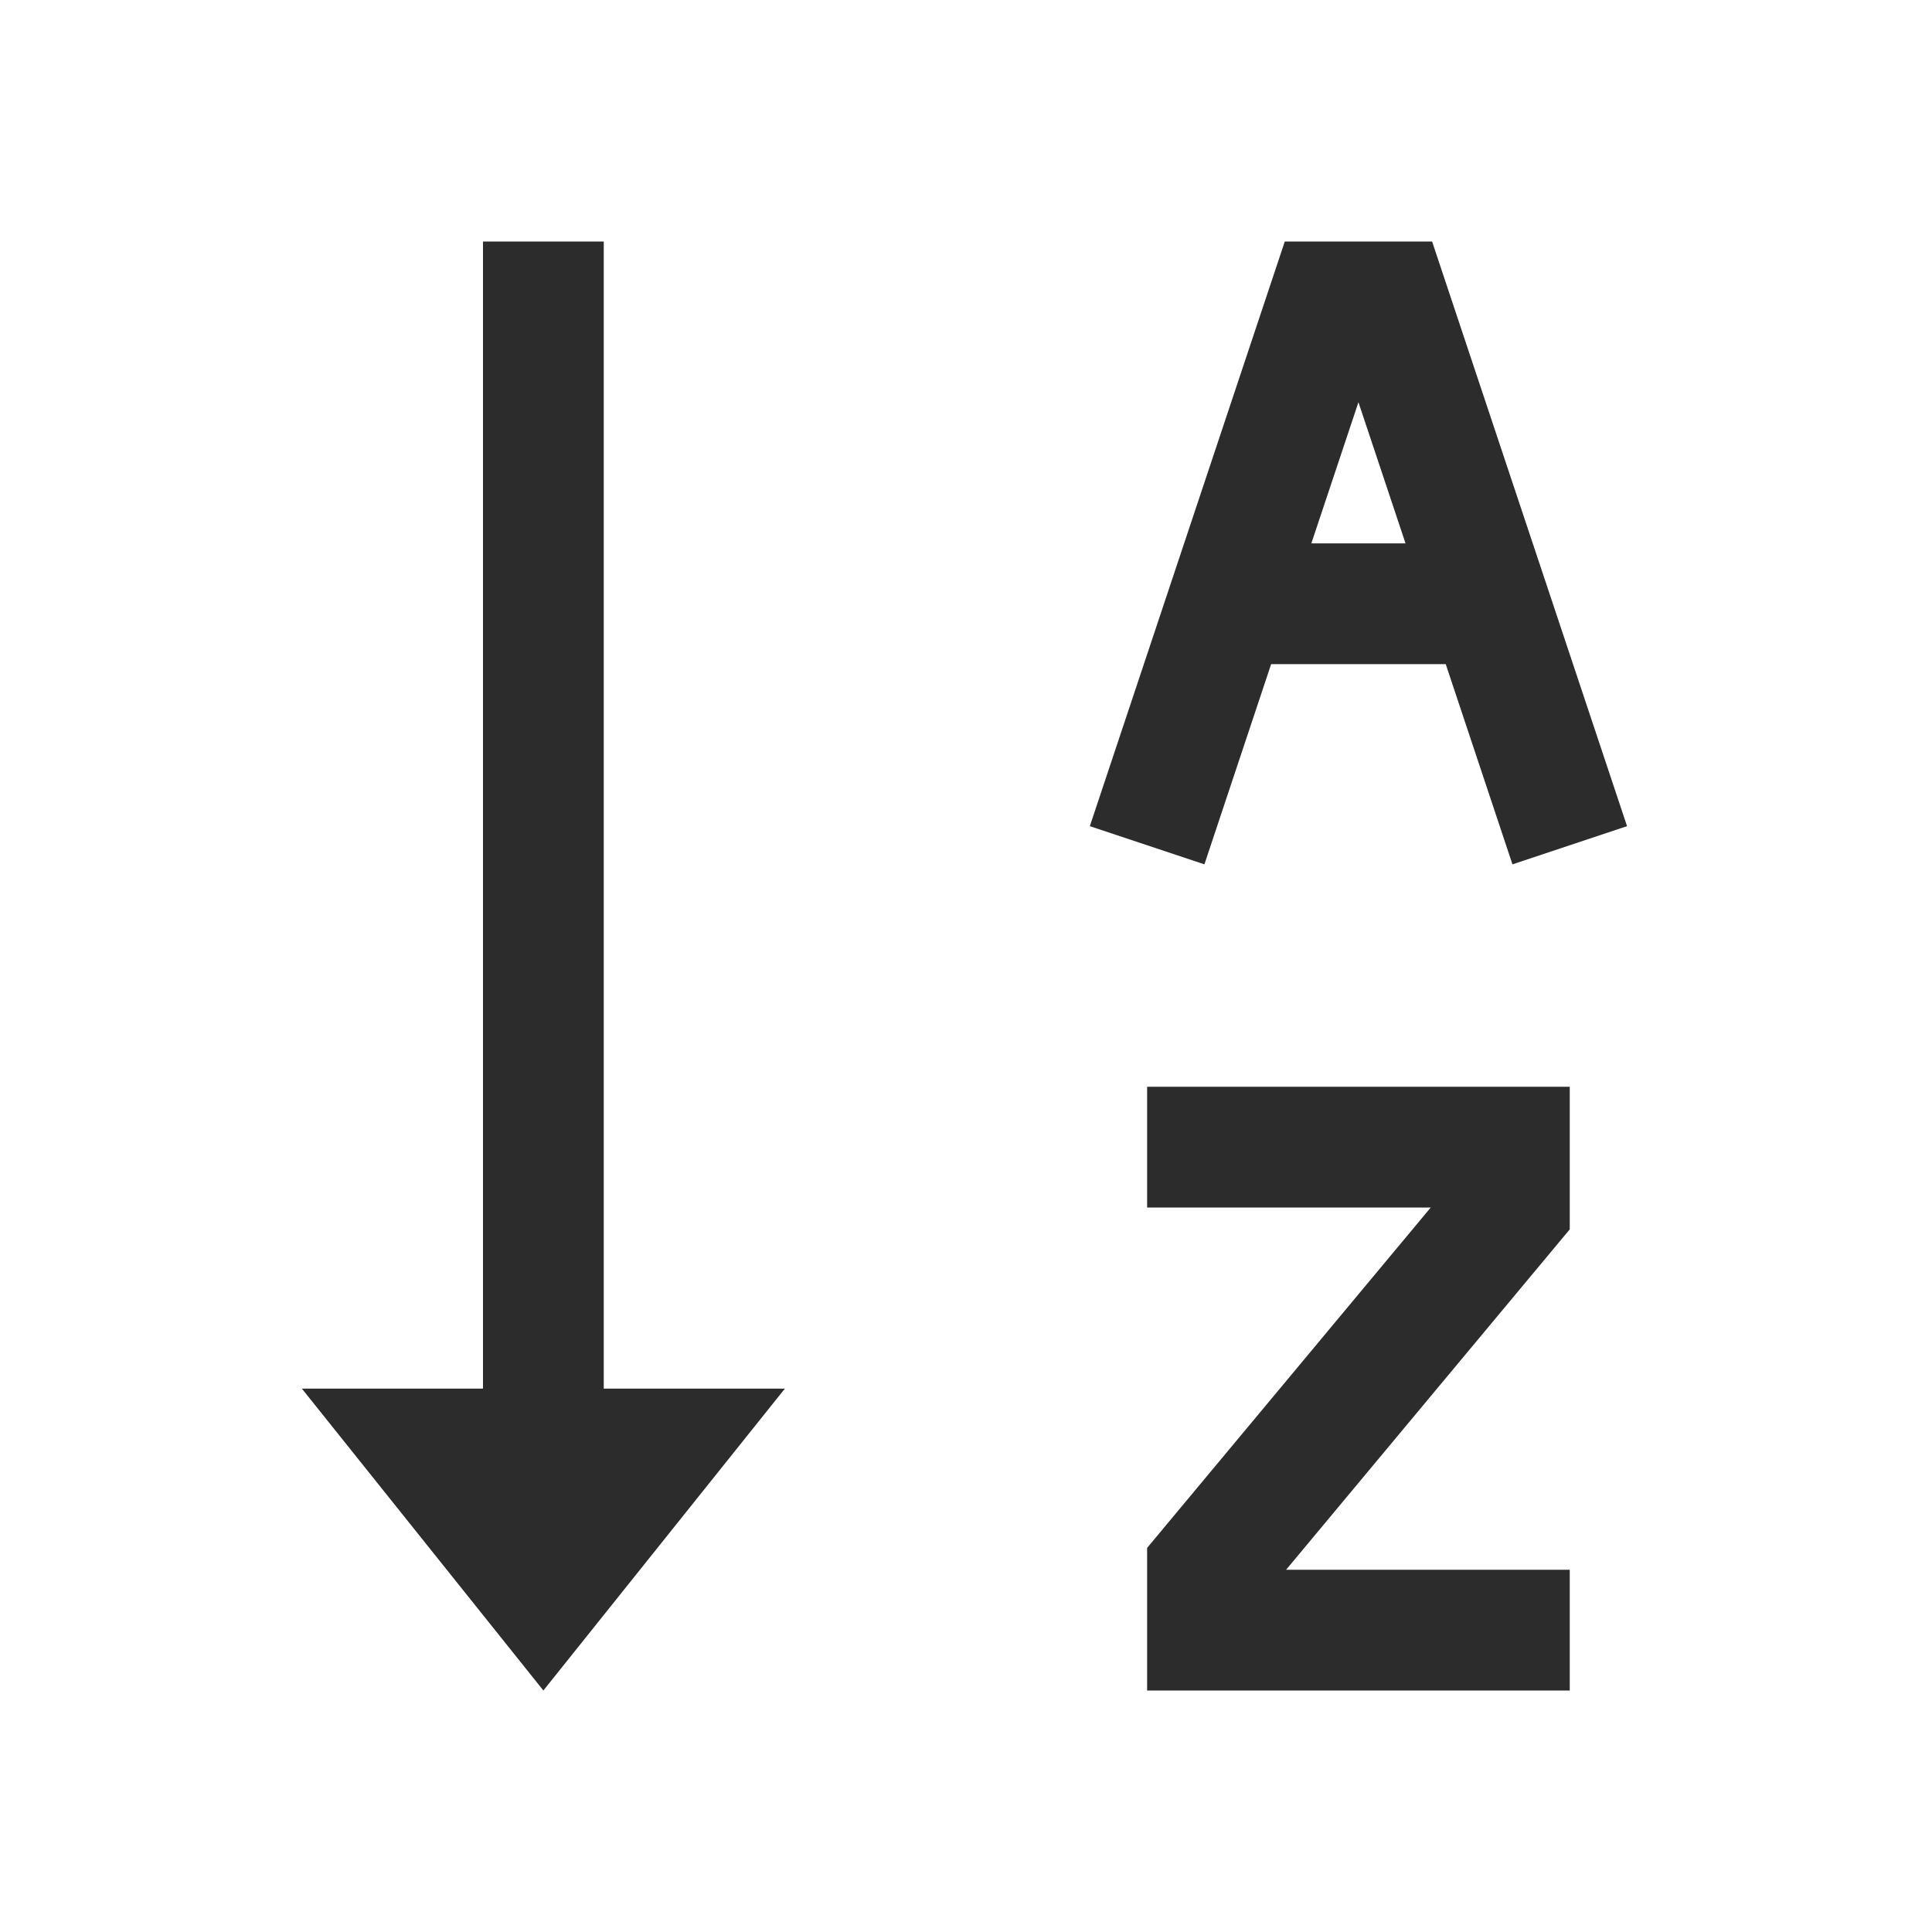 <?xml version="1.0" standalone="no"?><!DOCTYPE svg PUBLIC "-//W3C//DTD SVG 1.1//EN" "http://www.w3.org/Graphics/SVG/1.1/DTD/svg11.dtd"><svg t="1693546437734" class="icon" viewBox="0 0 1024 1024" version="1.1" xmlns="http://www.w3.org/2000/svg" p-id="19451" xmlns:xlink="http://www.w3.org/1999/xlink" width="32" height="32"><path d="M256 128v608H160l128 160 128-160h-96V128H256zM759.04 128h-78.08l-103.328 309.888 60.736 20.224L673.728 352h92.544l35.36 106.112 60.736-20.224L759.04 128zM720 213.184L744.96 288h-49.92l24.96-74.816zM608 640h150.336L608 820.416V896h224v-64h-150.336L832 651.584V576h-224v64z" fill="#2c2c2c" p-id="19452"></path></svg>